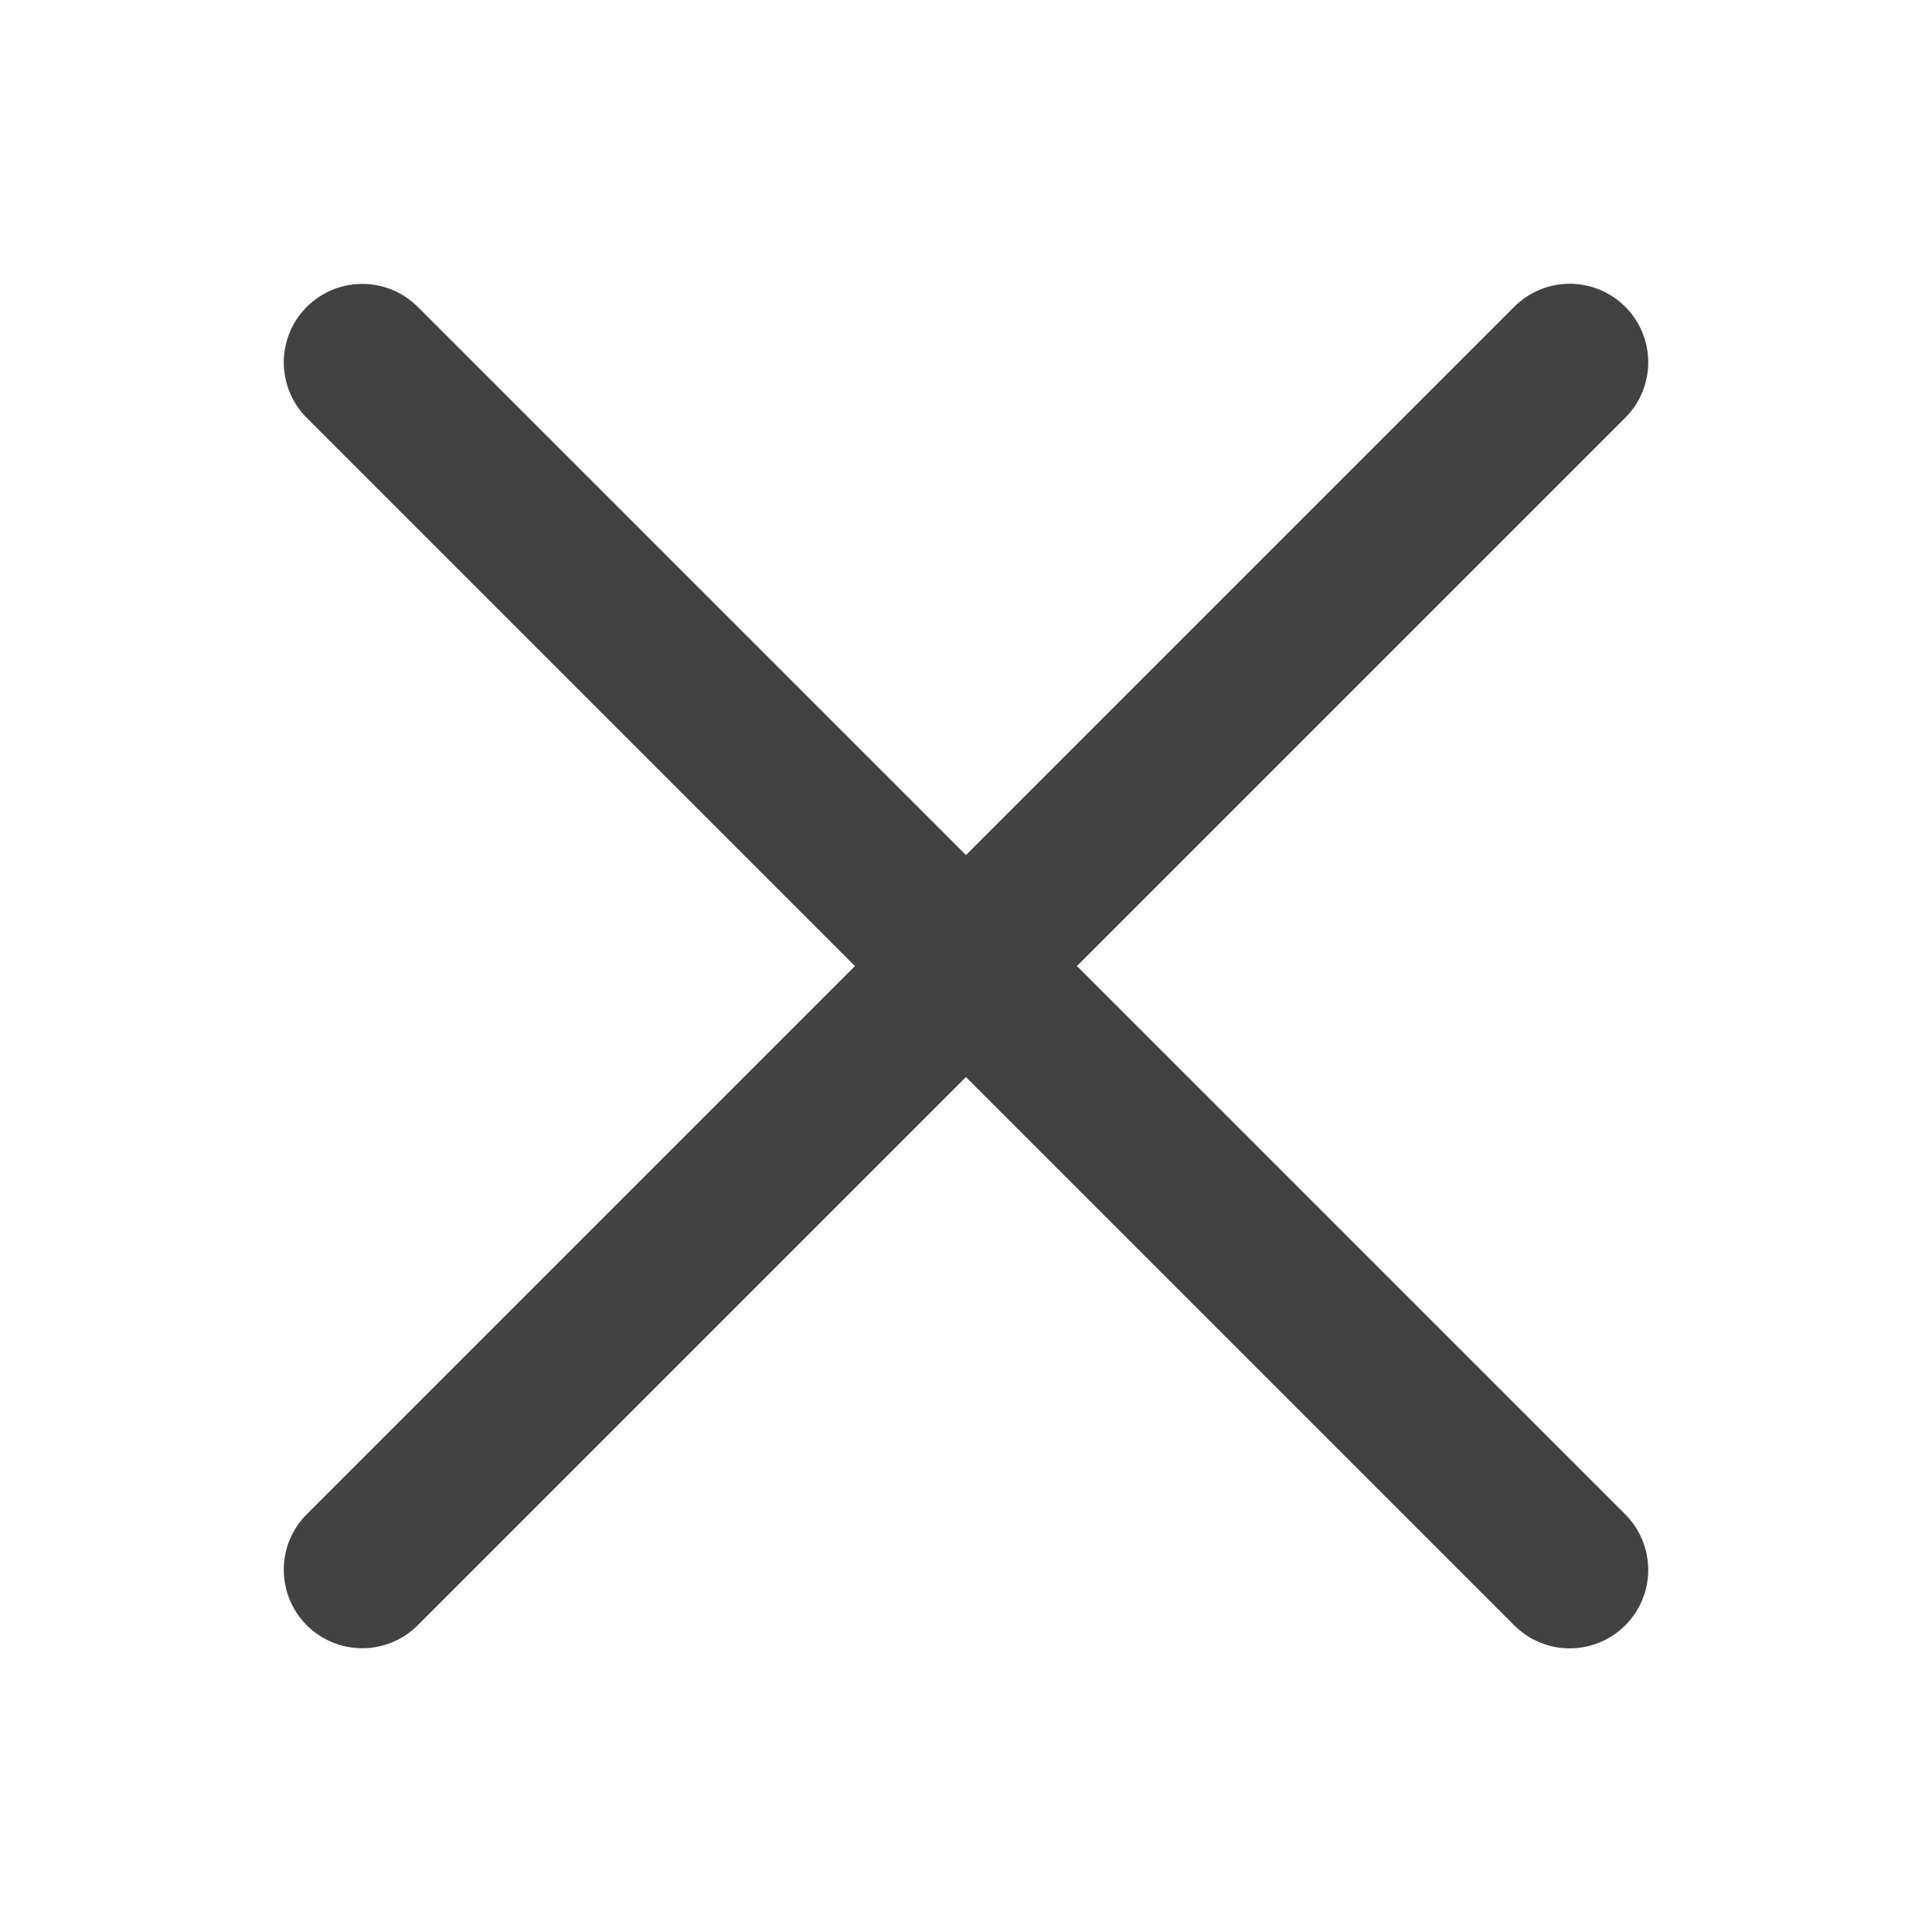 <svg width="16" height="16" viewBox="0 0 16 16" fill="none" xmlns="http://www.w3.org/2000/svg">
<g id="Icon/exit">
<path id="Vector" d="M3 13L13 3M3 3.001L13 13.001" stroke="#424242" stroke-width="1.3" stroke-linecap="round"/>
</g>
</svg>
